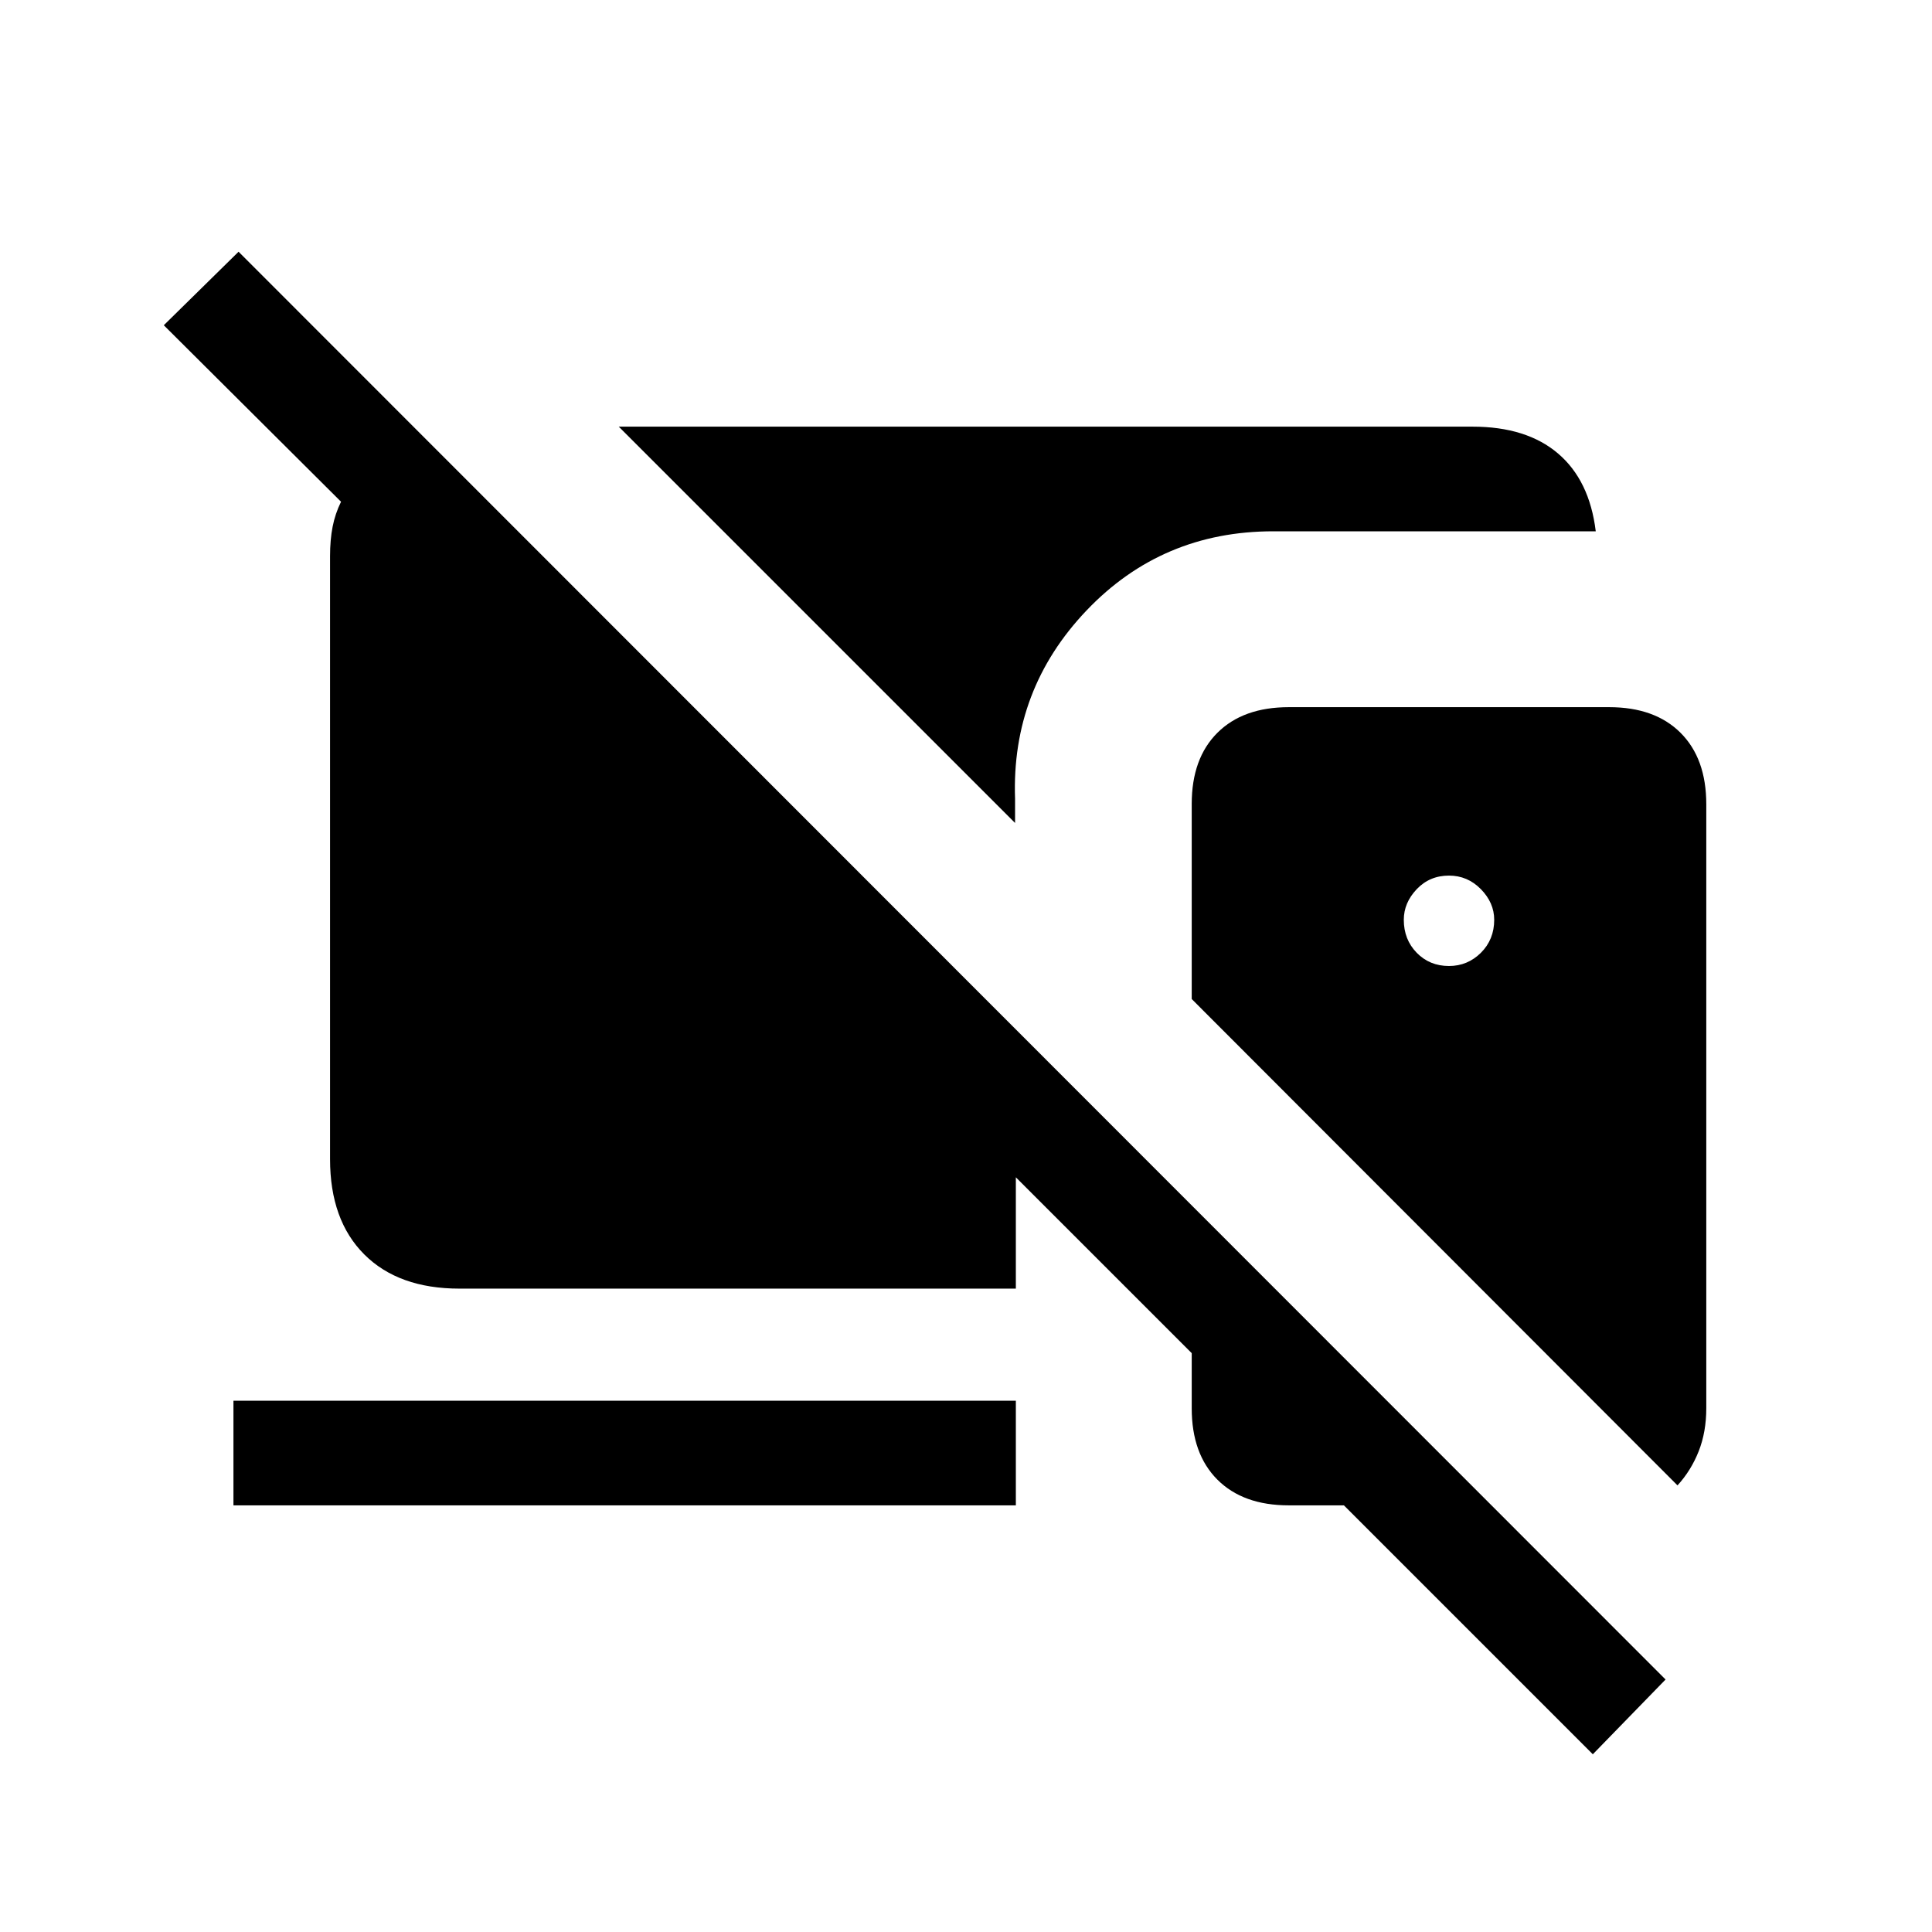 <svg xmlns="http://www.w3.org/2000/svg" height="20" viewBox="0 -960 960 960" width="20"><path d="M791.46-88.31 667.77-212h-27.38q-22.7 0-35.47-12.77-12.76-12.77-12.76-35.46v-27.39L504.77-375v55.31H228.31q-30.31 0-47.31-17-17-17-17-47.31v-299.69q0-8.08 1.27-14.58t4.19-12.42l-88.07-87.7 37.15-36.53 709.07 709.46-36.15 37.15ZM504.38-551.08 307.46-748h424.23q26.85 0 42.5 13.35 15.65 13.34 18.73 38.65H632.69q-55.31 0-92.77 39.31-37.46 39.31-35.54 93.61v12Zm329.16 329.16L592.16-463.59v-96.93q0-22.64 12.76-35.36 12.77-12.73 35.47-12.73h159.22q22.7 0 35.47 12.76 12.76 12.77 12.76 35.47v300.15q0 11.77-3.77 21.34-3.78 9.58-10.53 16.97ZM720-480q9.23 0 15.85-6.57 6.61-6.58 6.61-16.39 0-8.45-6.61-15.21-6.62-6.75-15.85-6.75-9.62 0-16.04 6.75-6.42 6.76-6.42 15.21 0 9.81 6.42 16.39Q710.38-480 720-480ZM116-212v-52h388.77v52H116Z"/></svg>